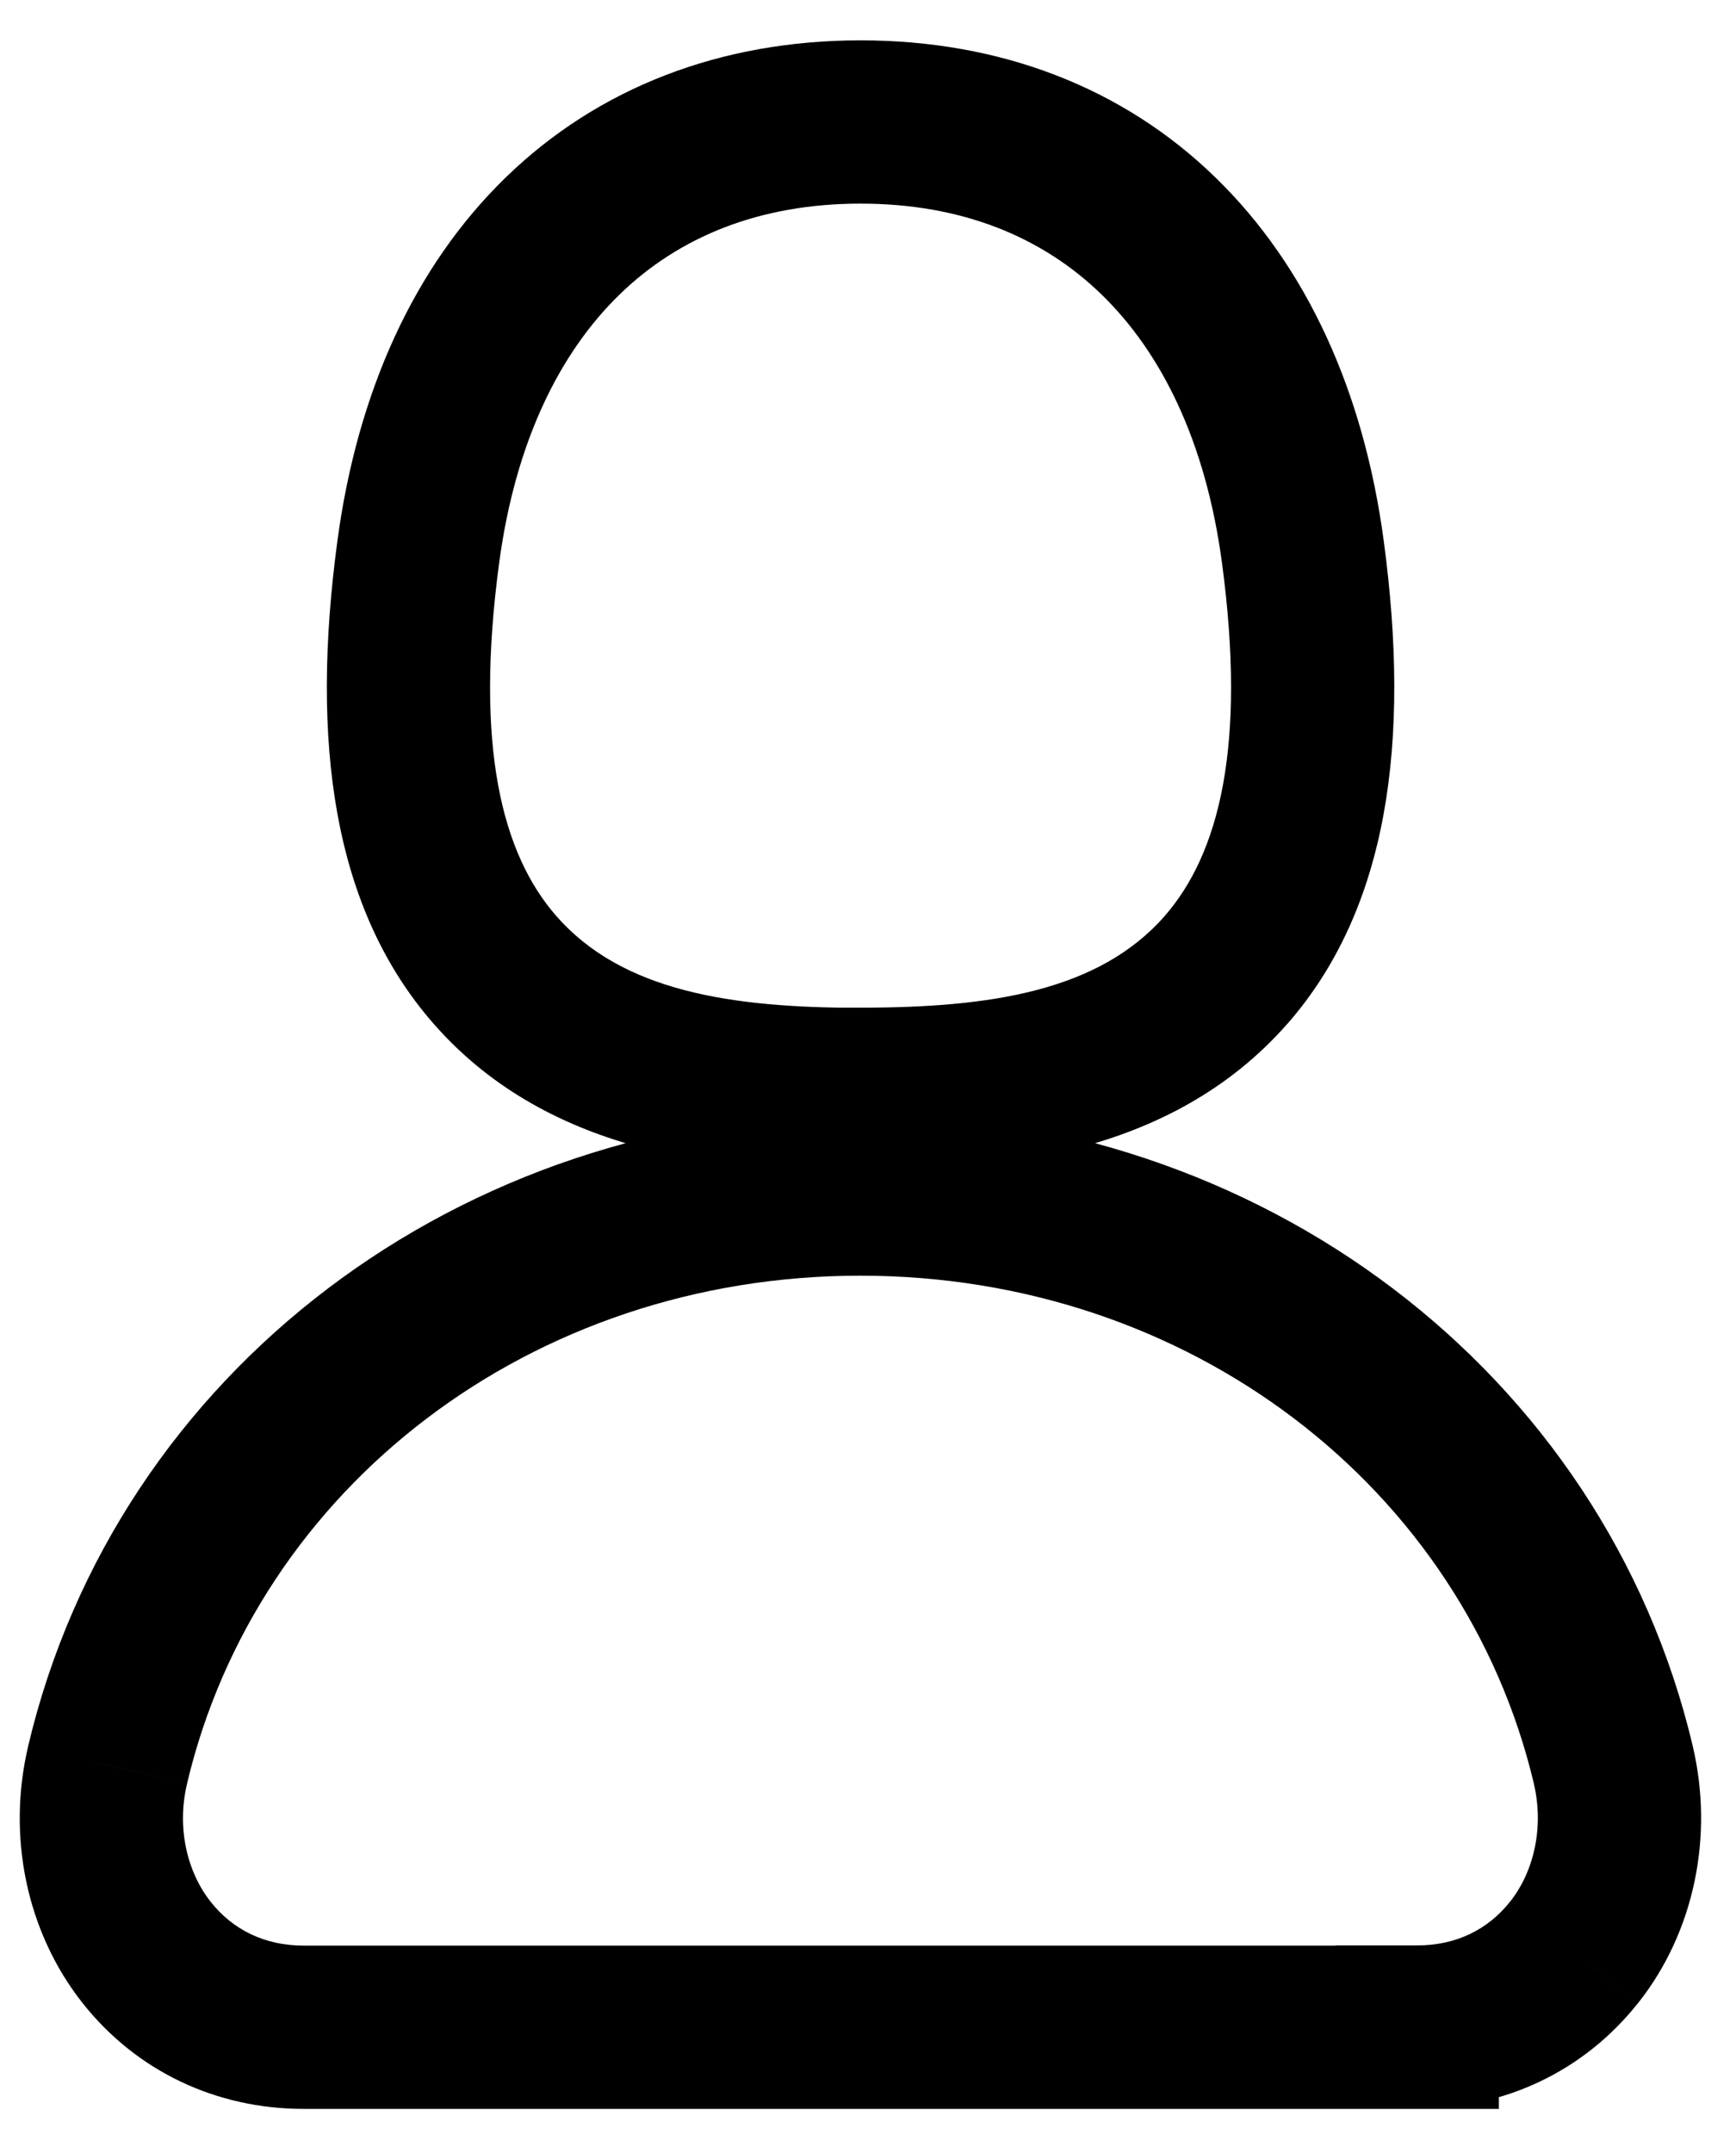 <svg width="25" height="31" viewBox="0 0 25 31" fill="none" xmlns="http://www.w3.org/2000/svg">
<path d="M12.392 15.686V16.862H12.879L13.223 16.517L12.392 15.686ZM7.127 13.964L8.012 13.19L8.012 13.19L7.127 13.964ZM12.393 15.685V14.509H11.906L11.561 14.854L12.393 15.685ZM17.657 13.964L18.541 14.739L18.543 14.738L17.657 13.964ZM18.762 7.943L17.597 8.1L17.597 8.1L18.762 7.943ZM6.024 7.943L4.859 7.787L4.859 7.787L6.024 7.943ZM20.41 29.189V30.365H21.585V29.189H20.41ZM20.41 29.186V28.011H19.234V29.186H20.41ZM22.669 28.11L23.59 28.84L23.591 28.84L22.669 28.11ZM23.234 25.414L24.378 25.145L24.378 25.143L23.234 25.414ZM1.549 25.414L2.693 25.686L2.693 25.684L1.549 25.414ZM2.111 28.112L1.189 28.841L1.189 28.841L2.111 28.112ZM12.392 14.511C10.528 14.511 8.961 14.274 8.012 13.19L6.243 14.739C7.948 16.687 10.538 16.862 12.392 16.862V14.511ZM11.561 14.854L11.56 14.855L13.223 16.517L13.225 16.516L11.561 14.854ZM16.773 13.189C15.822 14.274 14.255 14.509 12.393 14.509V16.86C14.245 16.86 16.833 16.687 18.541 14.739L16.773 13.189ZM17.597 8.1C17.953 10.75 17.555 12.294 16.771 13.191L18.543 14.738C19.991 13.079 20.317 10.686 19.927 7.787L17.597 8.1ZM12.393 2.932C13.851 2.932 15.01 3.411 15.864 4.241C16.729 5.081 17.364 6.363 17.597 8.1L19.927 7.787C19.641 5.65 18.825 3.839 17.502 2.554C16.169 1.258 14.403 0.581 12.393 0.581V2.932ZM7.189 8.1C7.423 6.363 8.058 5.081 8.922 4.241C9.776 3.411 10.935 2.932 12.393 2.932V0.581C10.383 0.581 8.617 1.259 7.284 2.554C5.961 3.839 5.146 5.65 4.859 7.787L7.189 8.1ZM8.012 13.19C7.23 12.297 6.833 10.752 7.189 8.1L4.859 7.787C4.469 10.684 4.793 13.082 6.243 14.739L8.012 13.19ZM20.41 28.014H4.373V30.365H20.41V28.014ZM19.234 29.186V29.189H21.585V29.186H19.234ZM21.747 27.38C21.428 27.784 20.969 28.011 20.41 28.011V30.362C21.668 30.362 22.813 29.822 23.59 28.84L21.747 27.38ZM22.089 25.683C22.237 26.312 22.089 26.949 21.747 27.381L23.591 28.84C24.406 27.81 24.68 26.429 24.378 25.145L22.089 25.683ZM12.39 18.368C17.126 18.368 21.078 21.414 22.09 25.685L24.378 25.143C23.097 19.733 18.133 16.017 12.39 16.017V18.368ZM2.693 25.684C3.702 21.415 7.654 18.368 12.39 18.368V16.017C6.647 16.017 1.683 19.734 0.405 25.143L2.693 25.684ZM3.034 27.383C2.691 26.949 2.544 26.313 2.693 25.686L0.406 25.142C0.1 26.428 0.375 27.81 1.189 28.841L3.034 27.383ZM4.373 28.014C3.813 28.014 3.352 27.786 3.034 27.383L1.189 28.841C1.967 29.825 3.116 30.365 4.373 30.365V28.014Z" fill="black"/>
</svg>
